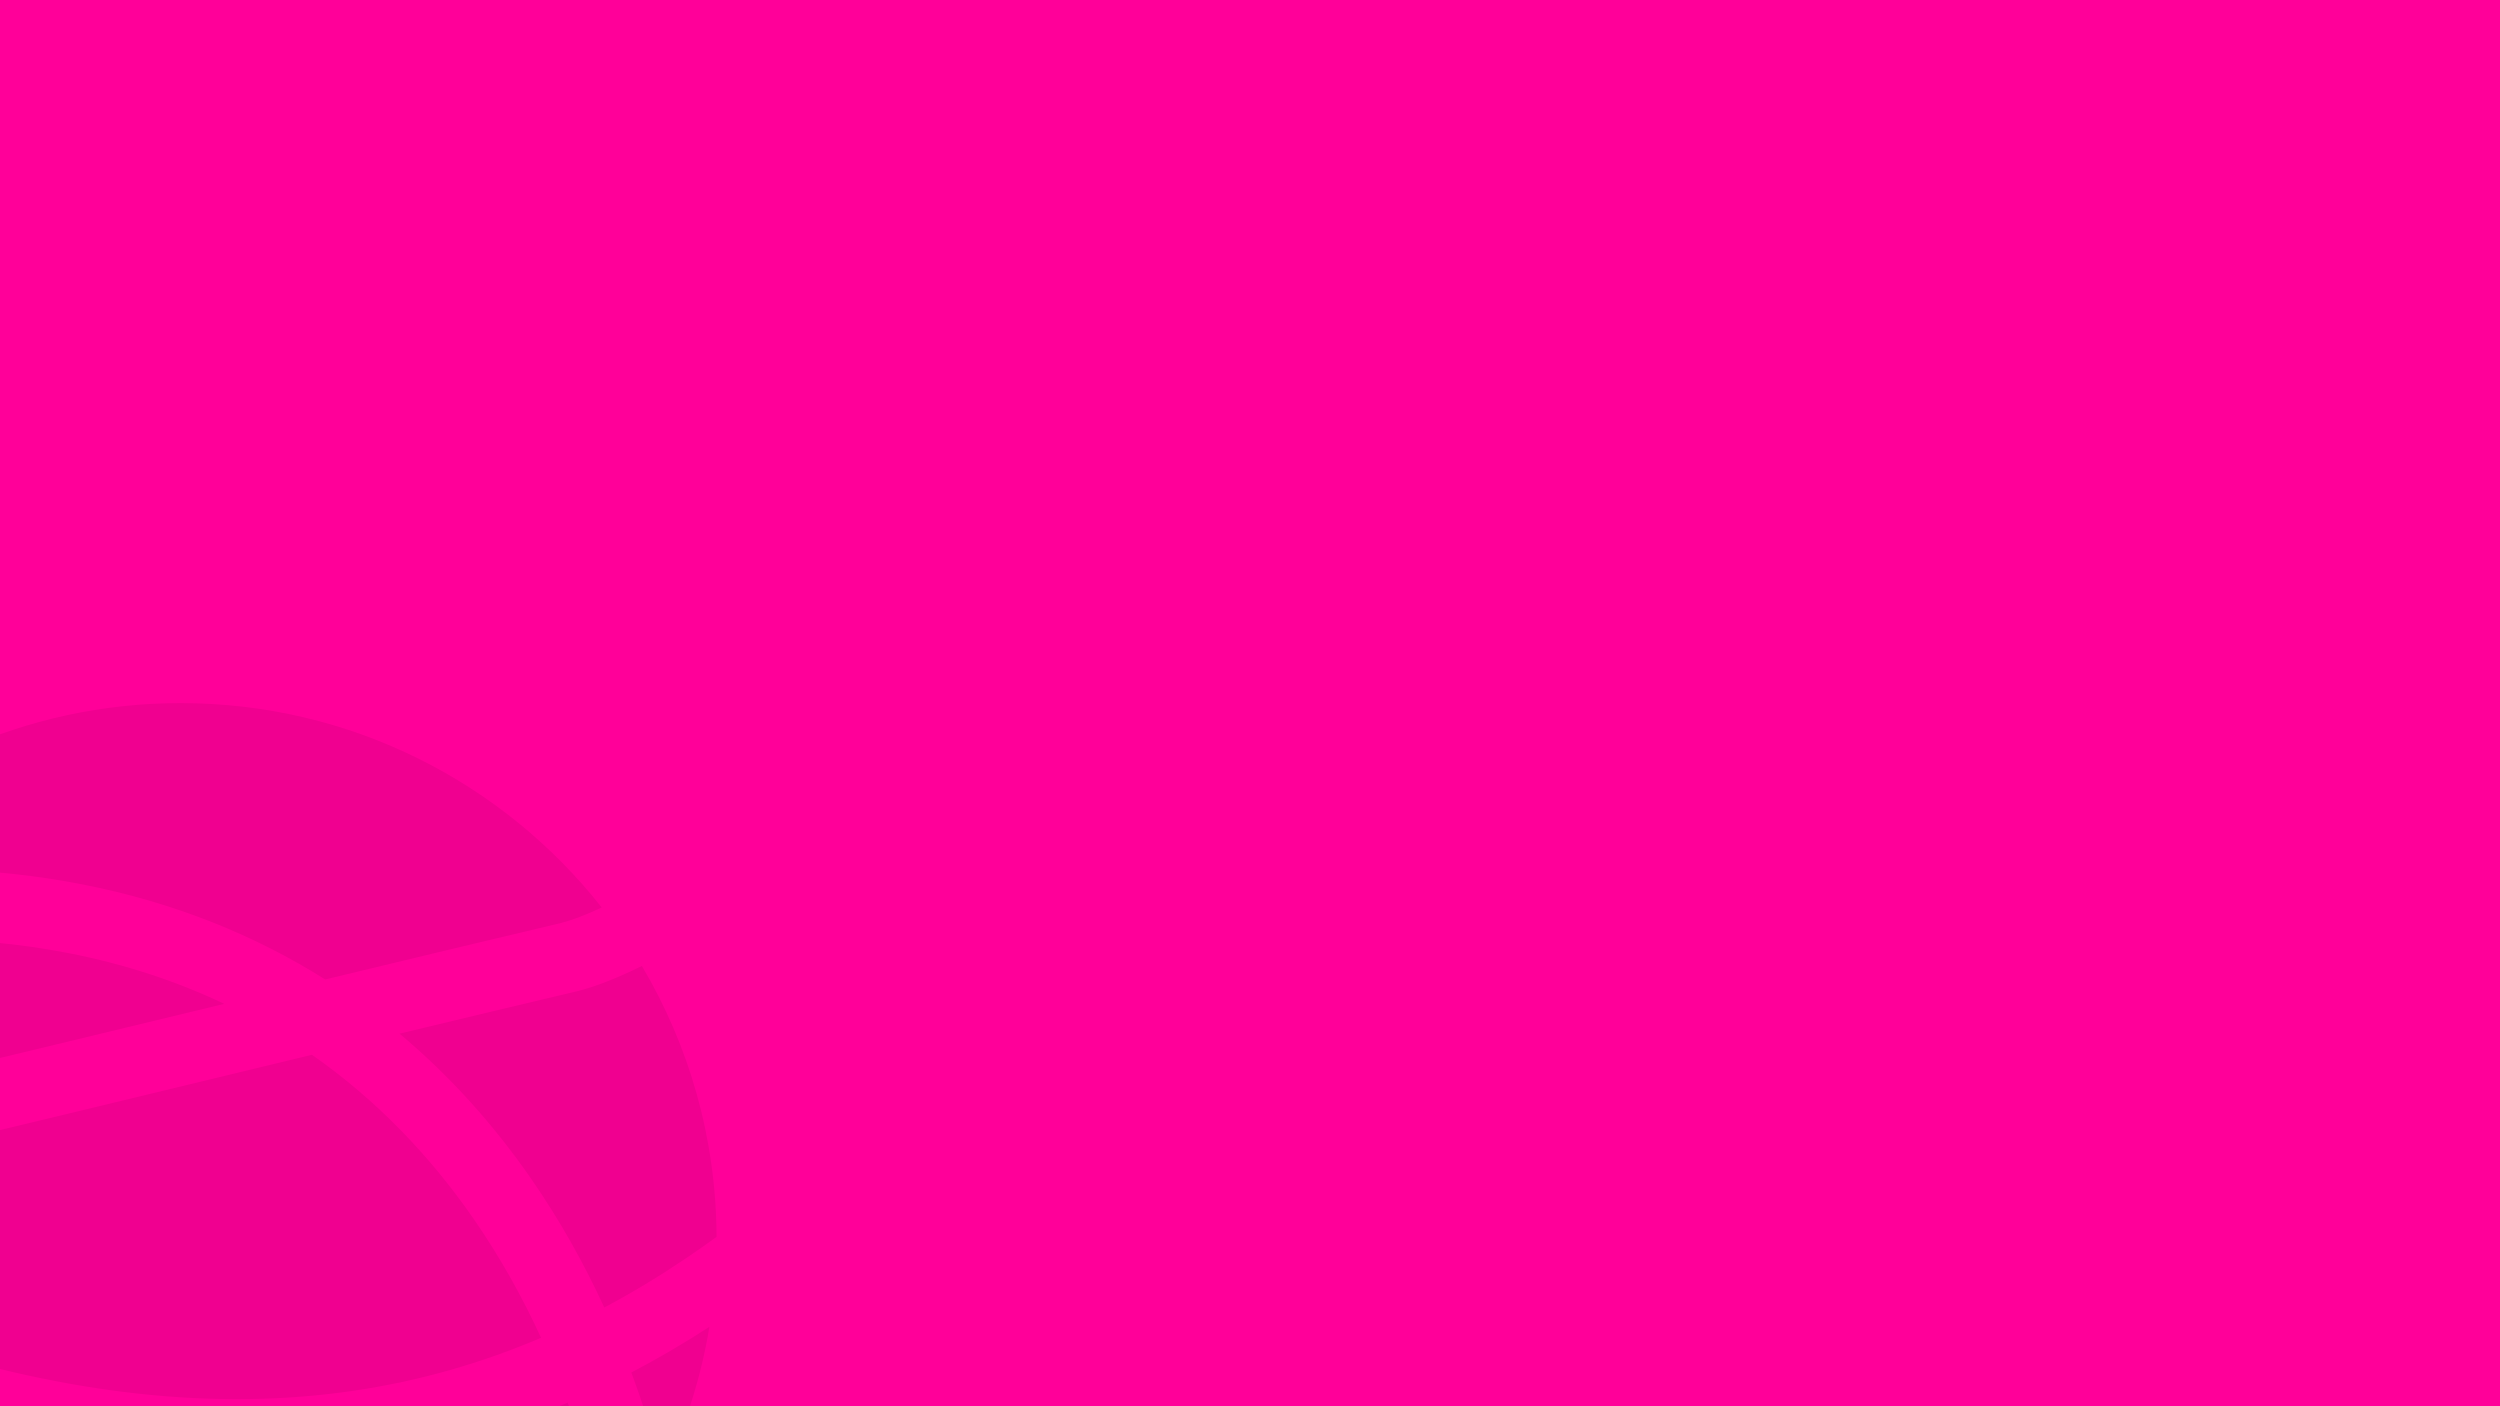 <svg width="2048" height="1152" viewBox="0 0 2048 1152" fill="none" xmlns="http://www.w3.org/2000/svg">
<g clip-path="url(#clip0_84_2)">
<rect width="2048" height="1152" fill="#FF0099"/>
<path fill-rule="evenodd" clip-rule="evenodd" d="M492.925 743.411C412.533 641.453 287.905 576 147.989 576C19.909 576 -95.36 630.847 -175.613 718.336C-86.24 707.428 -5.321 710.217 67.539 724.499C142.878 739.266 208.999 766.211 266.393 802.363C332.816 786.339 397.682 770.763 459.605 756.102C468.627 753.798 479.783 749.544 492.925 743.411ZM-283.555 933.942C-273.452 879.826 -253.421 829.204 -225.424 784.038C-117.938 764.377 -24.333 765.024 56.489 780.867C102.735 789.932 145.069 804.023 183.68 822.345C175.177 824.401 166.659 826.461 158.127 828.524C9.937 864.36 -142.139 901.135 -283.555 933.942ZM-291 1010.18C-290.943 1004.94 -290.795 999.714 -290.556 994.517C-142.467 960.32 17.914 921.535 173.45 883.921L173.451 883.921C200.997 877.26 228.391 870.635 255.537 864.079C308.322 900.943 352.31 946.864 388.22 998.809C409.284 1029.28 427.585 1061.86 443.221 1095.91C346.563 1137.14 238.266 1155.51 112.389 1141.57C-4.49 1128.64 -137.439 1087.75 -291 1010.18ZM-286.778 1076.34C-256.948 1289.77 -73.662 1454.03 147.989 1454.03C292.081 1454.03 419.959 1384.61 500.005 1277.39C491.841 1233.68 480.247 1190.56 465.06 1149.04C360.127 1193.66 242.221 1213.73 106.071 1198.67C-11.019 1185.71 -140.797 1146.86 -286.778 1076.34ZM543.073 1206.67C561.181 1169.41 574.174 1129.2 581.137 1086.96C560.352 1100.43 539.051 1112.93 517.18 1124.36C527.239 1151.32 535.851 1178.83 543.073 1206.67ZM525.825 791.332C564.406 856.362 586.677 932.206 587 1013.23C578.691 1019.28 570.304 1025.16 561.834 1030.87C540.153 1045.48 517.918 1058.93 495.039 1071.1C478.163 1034.46 458.359 999.254 435.47 966.145C404.962 922.014 369.002 881.68 327.318 846.772C377.278 834.75 426.071 823.07 473.067 811.944L473.282 811.893L473.497 811.839C488.776 807.971 506.445 800.857 525.825 791.332Z" fill="#010001" fill-opacity="0.06"/>
</g>
<defs>
<clipPath id="clip0_84_2">
<rect width="2048" height="1152" fill="white"/>
</clipPath>
</defs>
</svg>